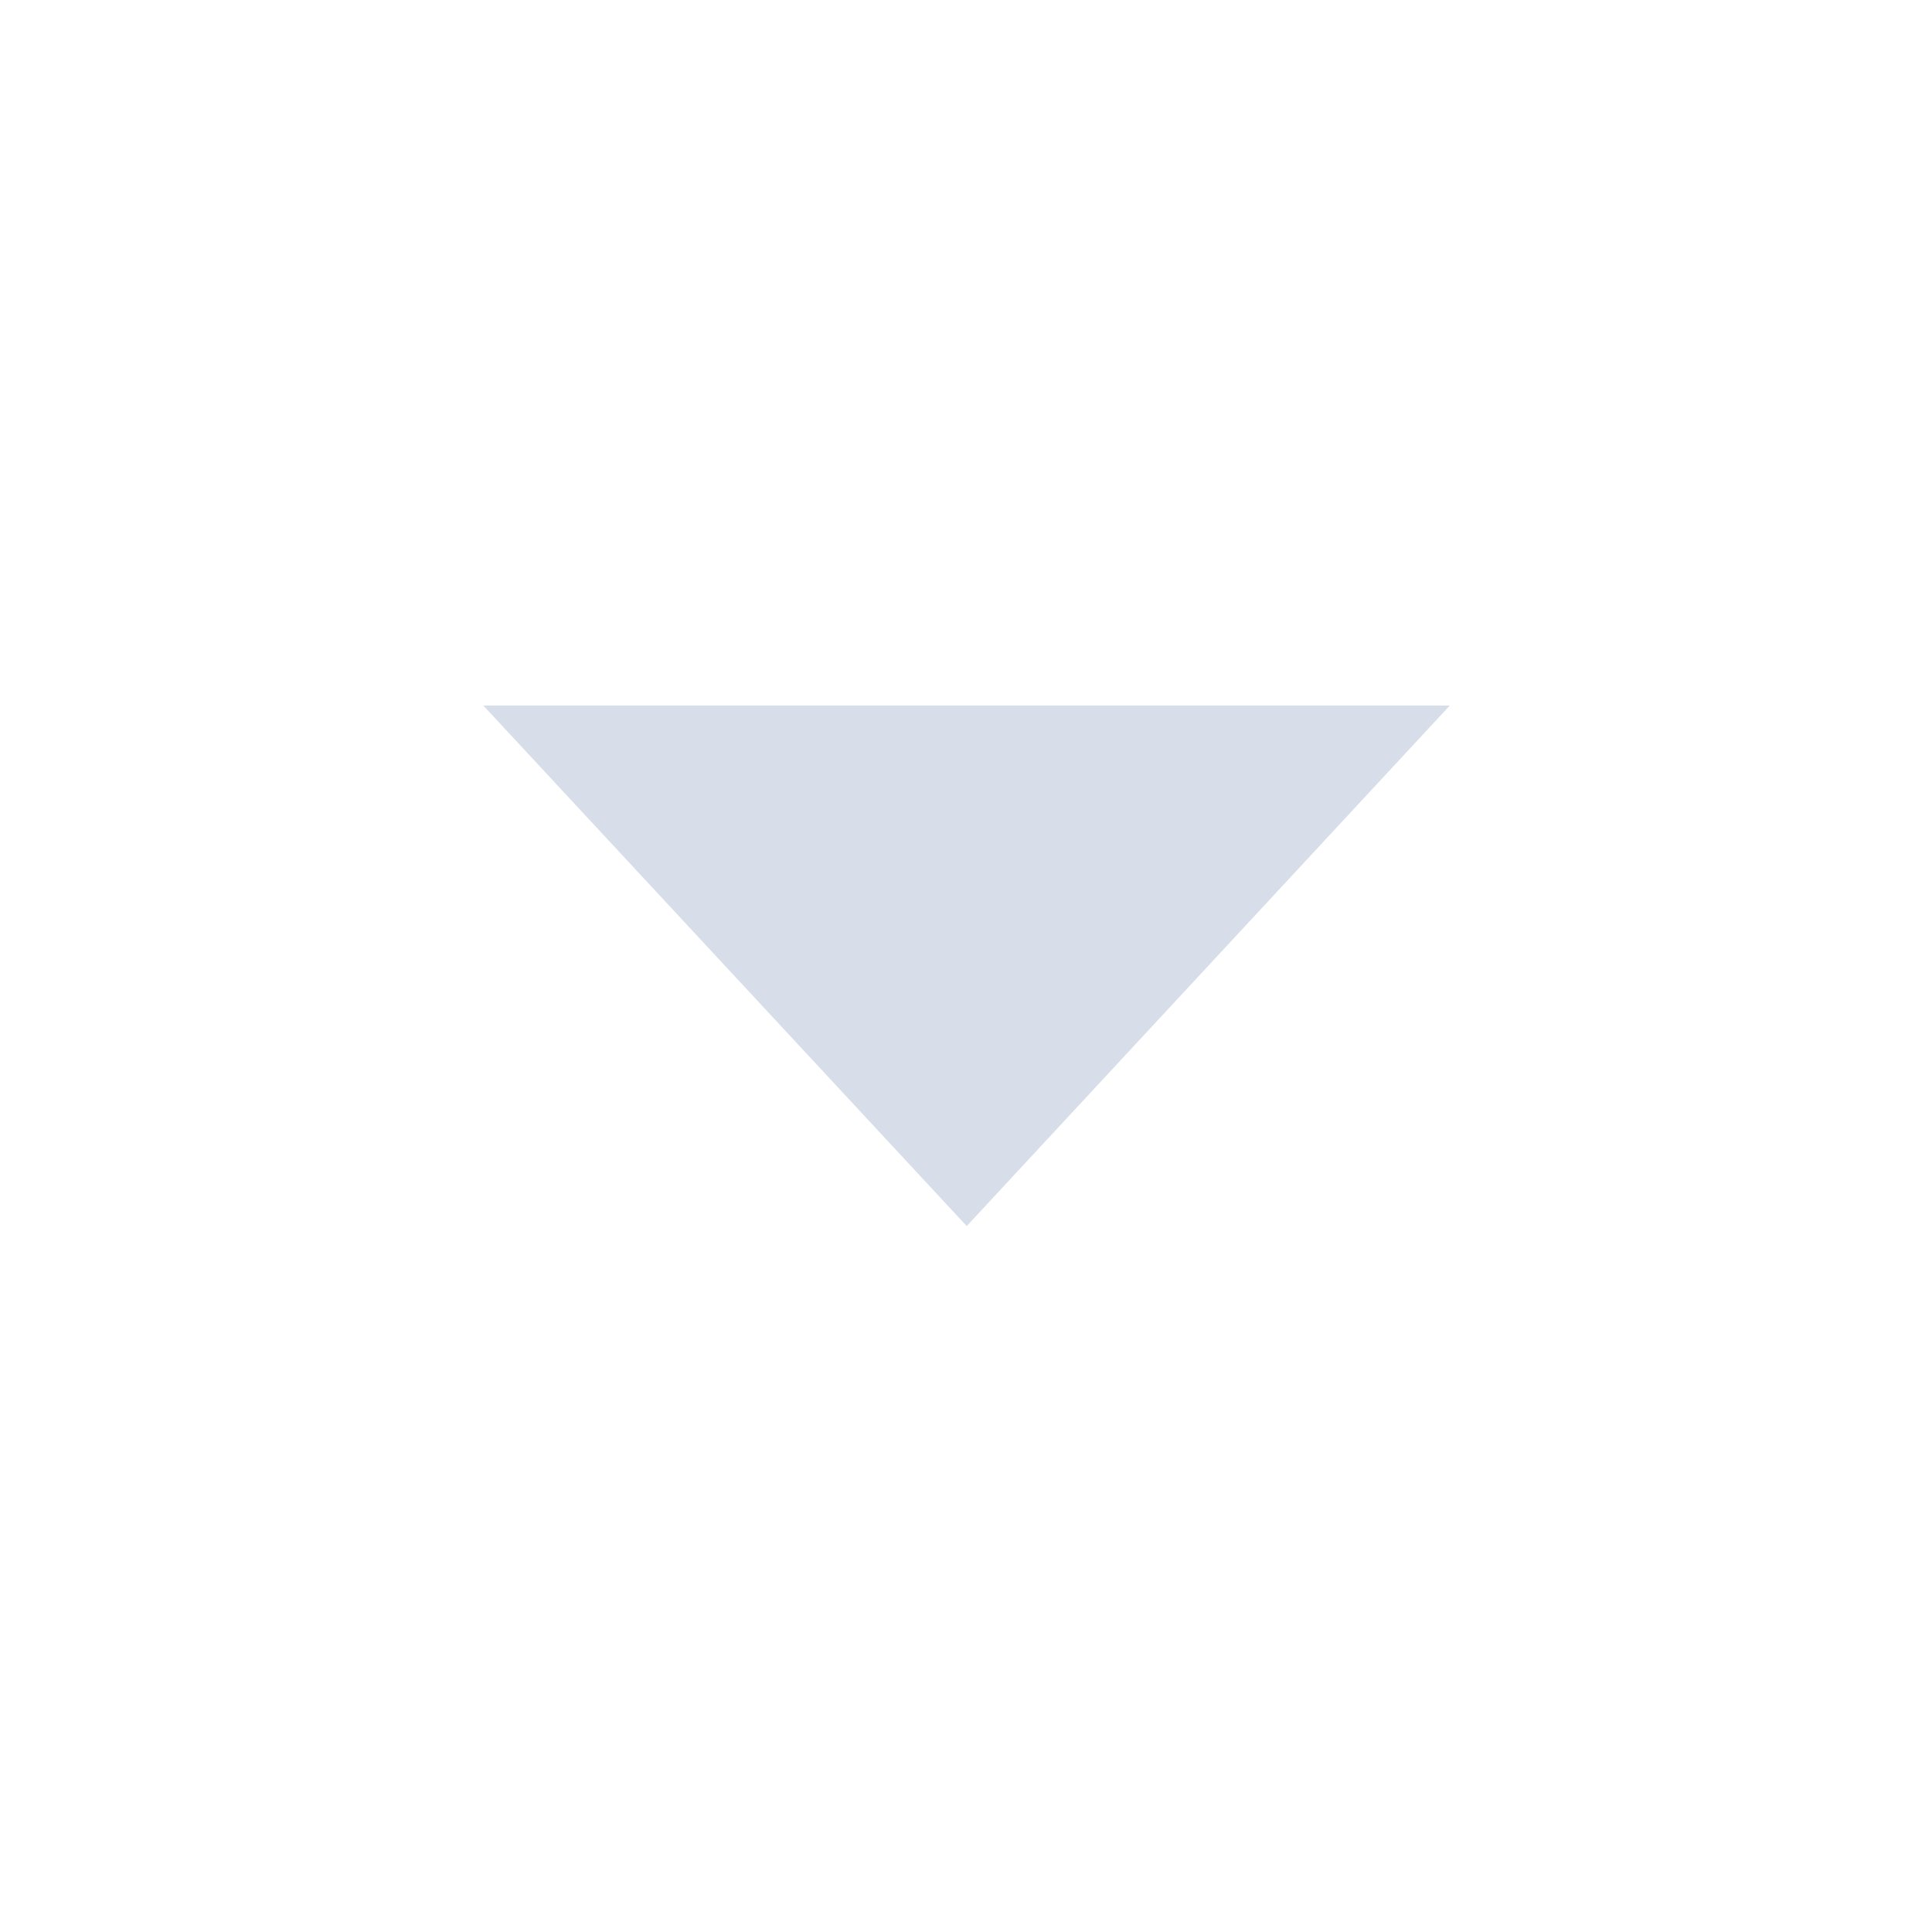 <?xml version='1.0' encoding='UTF-8'?>
<!-- Created with Inkscape (http://www.inkscape.org/) -->
<svg xmlns:inkscape="http://www.inkscape.org/namespaces/inkscape" xmlns:sodipodi="http://sodipodi.sourceforge.net/DTD/sodipodi-0.dtd" xmlns="http://www.w3.org/2000/svg" xmlns:svg="http://www.w3.org/2000/svg" width="16" height="16" viewBox="0 0 4.233 4.233" version="1.1" id="svg1" inkscape:version="1.4.2 (ebf0e940d0, 2025-05-08)" sodipodi:docname="arrow-down.svg">
  <sodipodi:namedview id="namedview1" pagecolor="#505050" bordercolor="#eeeeee" borderopacity="1" inkscape:showpageshadow="0" inkscape:pageopacity="0" inkscape:pagecheckerboard="0" inkscape:deskcolor="#505050" inkscape:document-units="px" inkscape:zoom="67.619304" inkscape:cx="4.6436444" inkscape:cy="8.5330662" inkscape:window-width="2560" inkscape:window-height="1376" inkscape:window-x="0" inkscape:window-y="0" inkscape:window-maximized="1" inkscape:current-layer="svg1"/>
  <defs id="defs1">
    <style id="current-color-scheme" type="text/css">.ColorScheme-Text {color:#d8dee9} .ColorScheme-Highlight {color:#3b4252}</style>
  </defs>
  <path sodipodi:type="star" style="fill:currentColor;fill-opacity:1;stroke-width:0.265;stroke-linejoin:bevel;stroke-miterlimit:2;stroke-dasharray:none;paint-order:fill markers stroke" id="path2" inkscape:flatsided="true" sodipodi:sides="3" sodipodi:cx="2.0894551" sodipodi:cy="2.0229368" sodipodi:r1="1.7442875" sodipodi:r2="0.86101091" sodipodi:arg1="0.52387618" sodipodi:arg2="1.5710737" inkscape:rounded="0" inkscape:randomized="0" d="M 3.6,2.895 0.579,2.895 2.09,0.279 Z" inkscape:transform-center-x="0.003094489" inkscape:transform-center-y="0.18583393" transform="matrix(0.701,0,0,-0.436,0.653,2.808)" class="ColorScheme-Text"/>
</svg>
